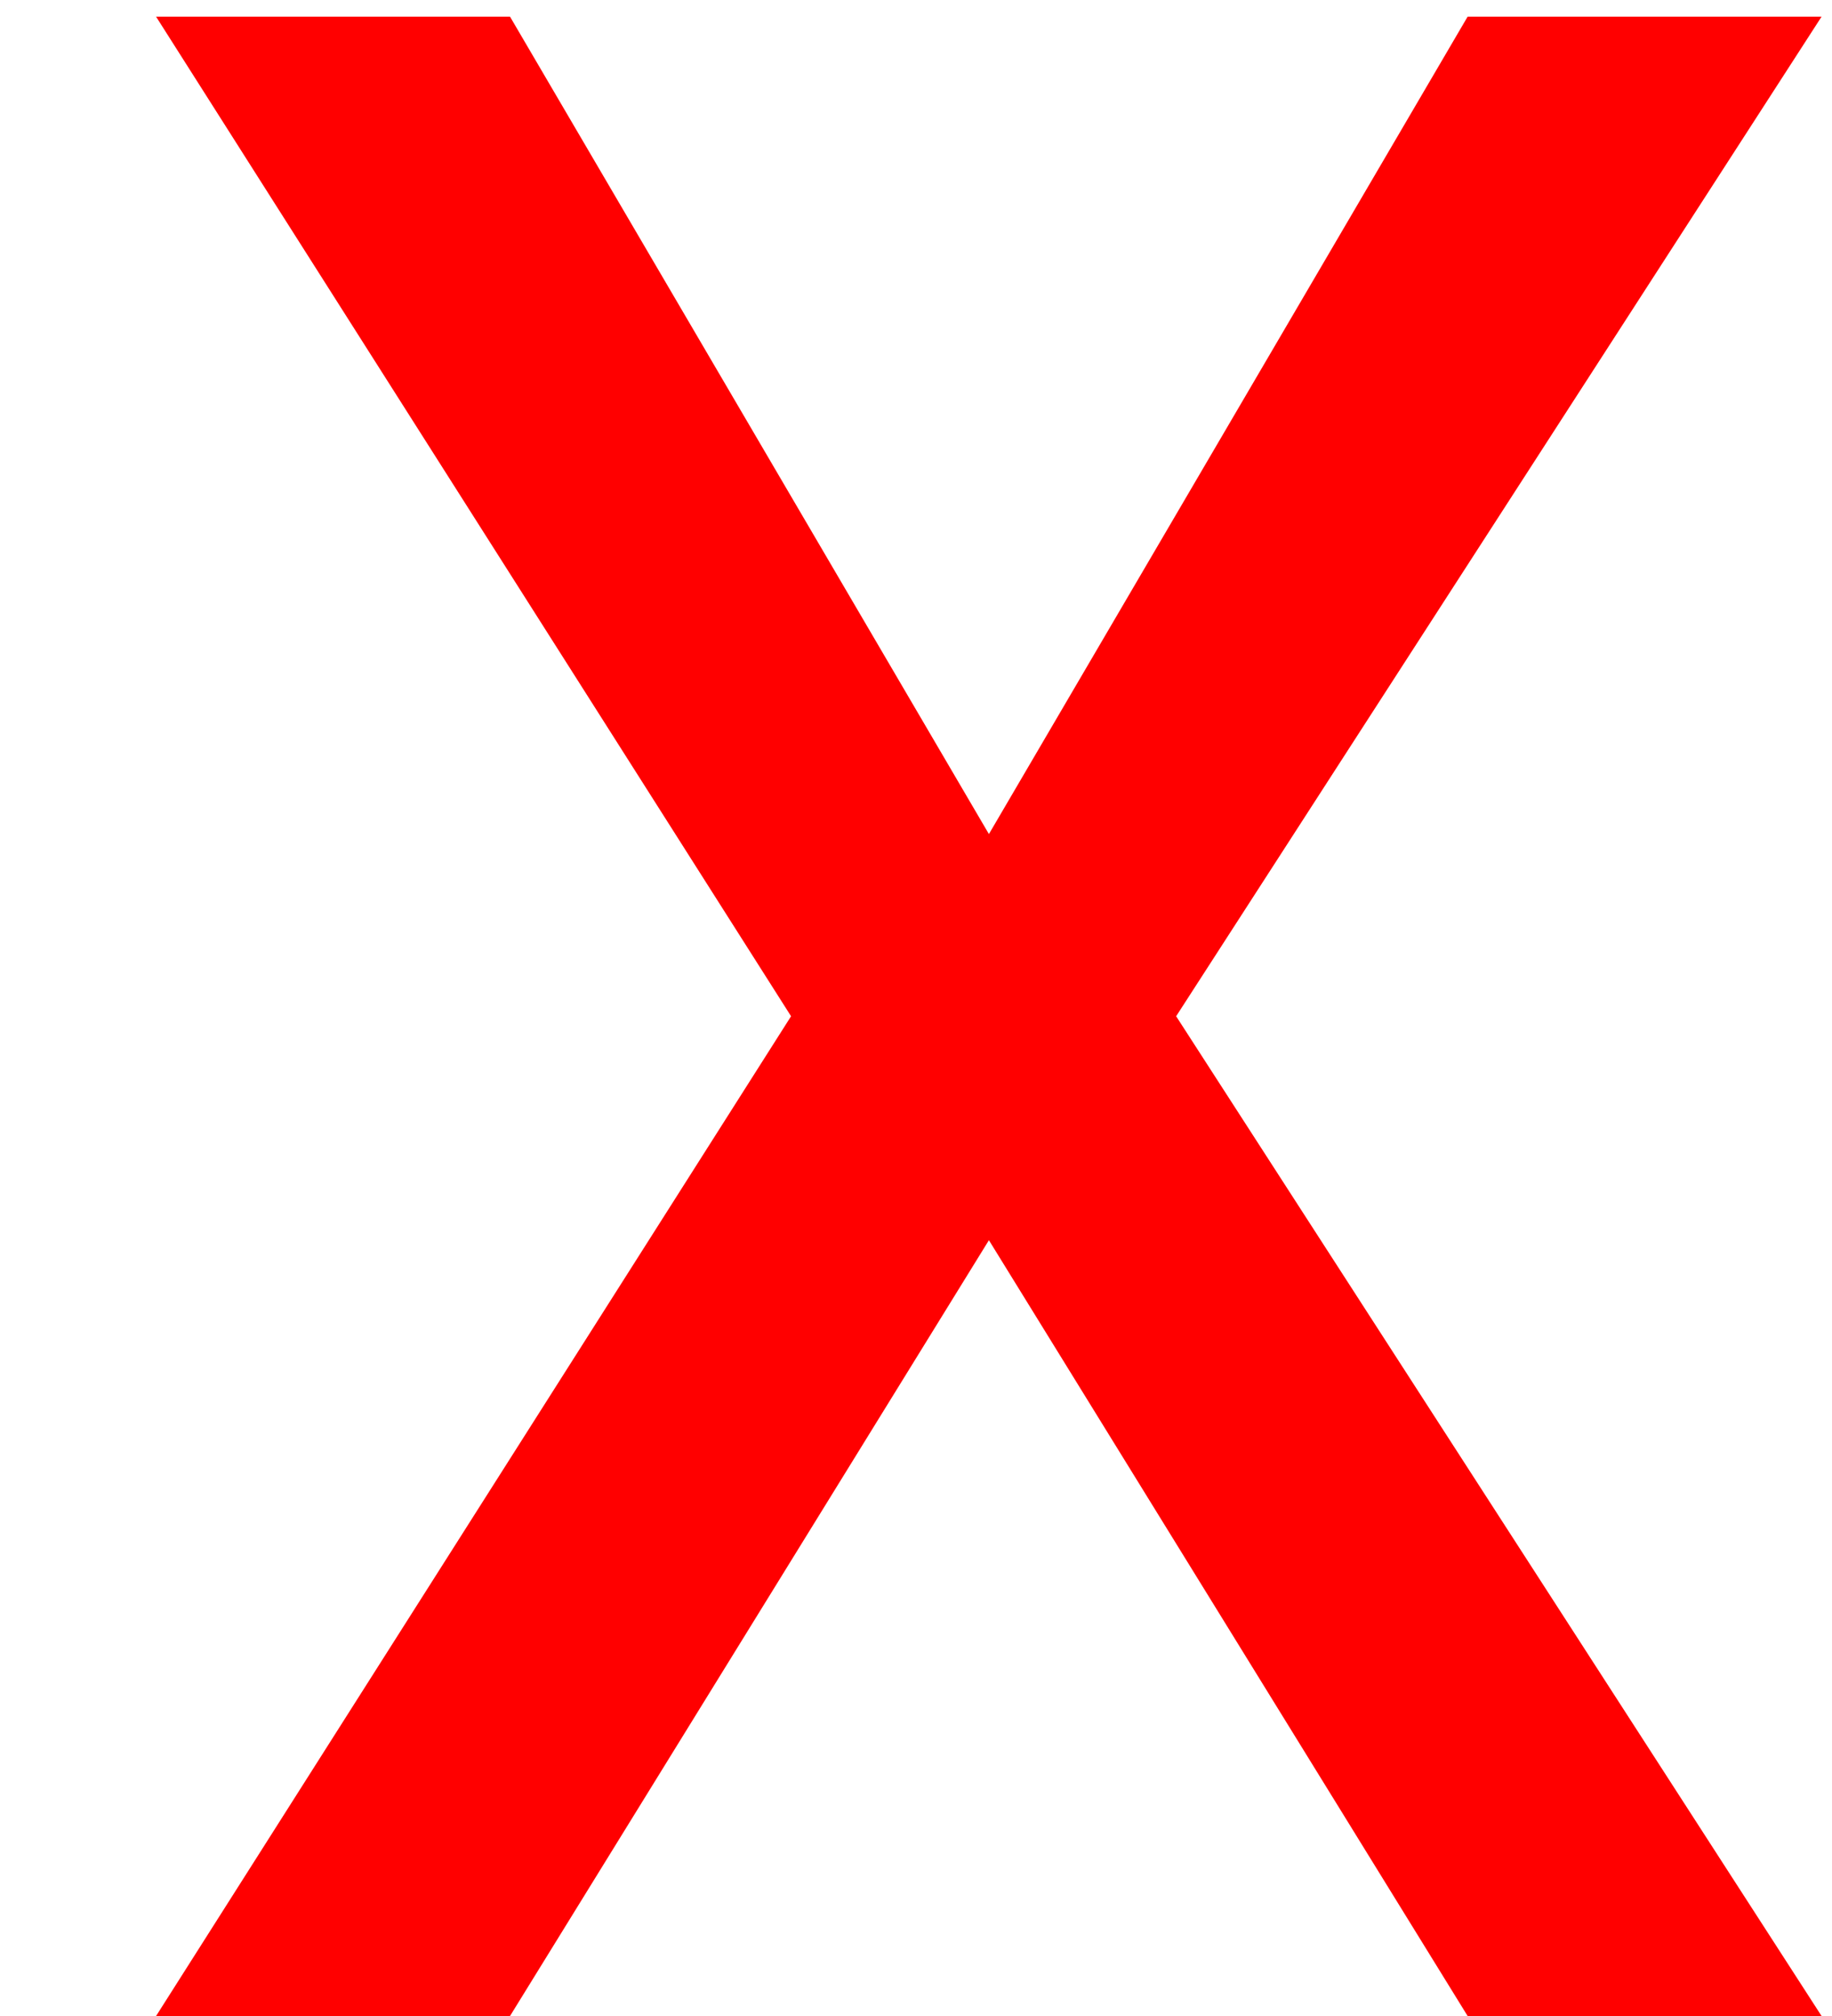 <svg width="10" height="11" viewBox="0 0 10 11" fill="none" xmlns="http://www.w3.org/2000/svg">
<path d="M2.784 0.091L5.398 4.551L8.011 0.091H9.943L6.42 5.545L9.943 11H8.011L5.398 6.767L2.784 11H0.852L4.318 5.545L0.852 0.091H2.784Z" fill="#FF0000"/>
</svg>
